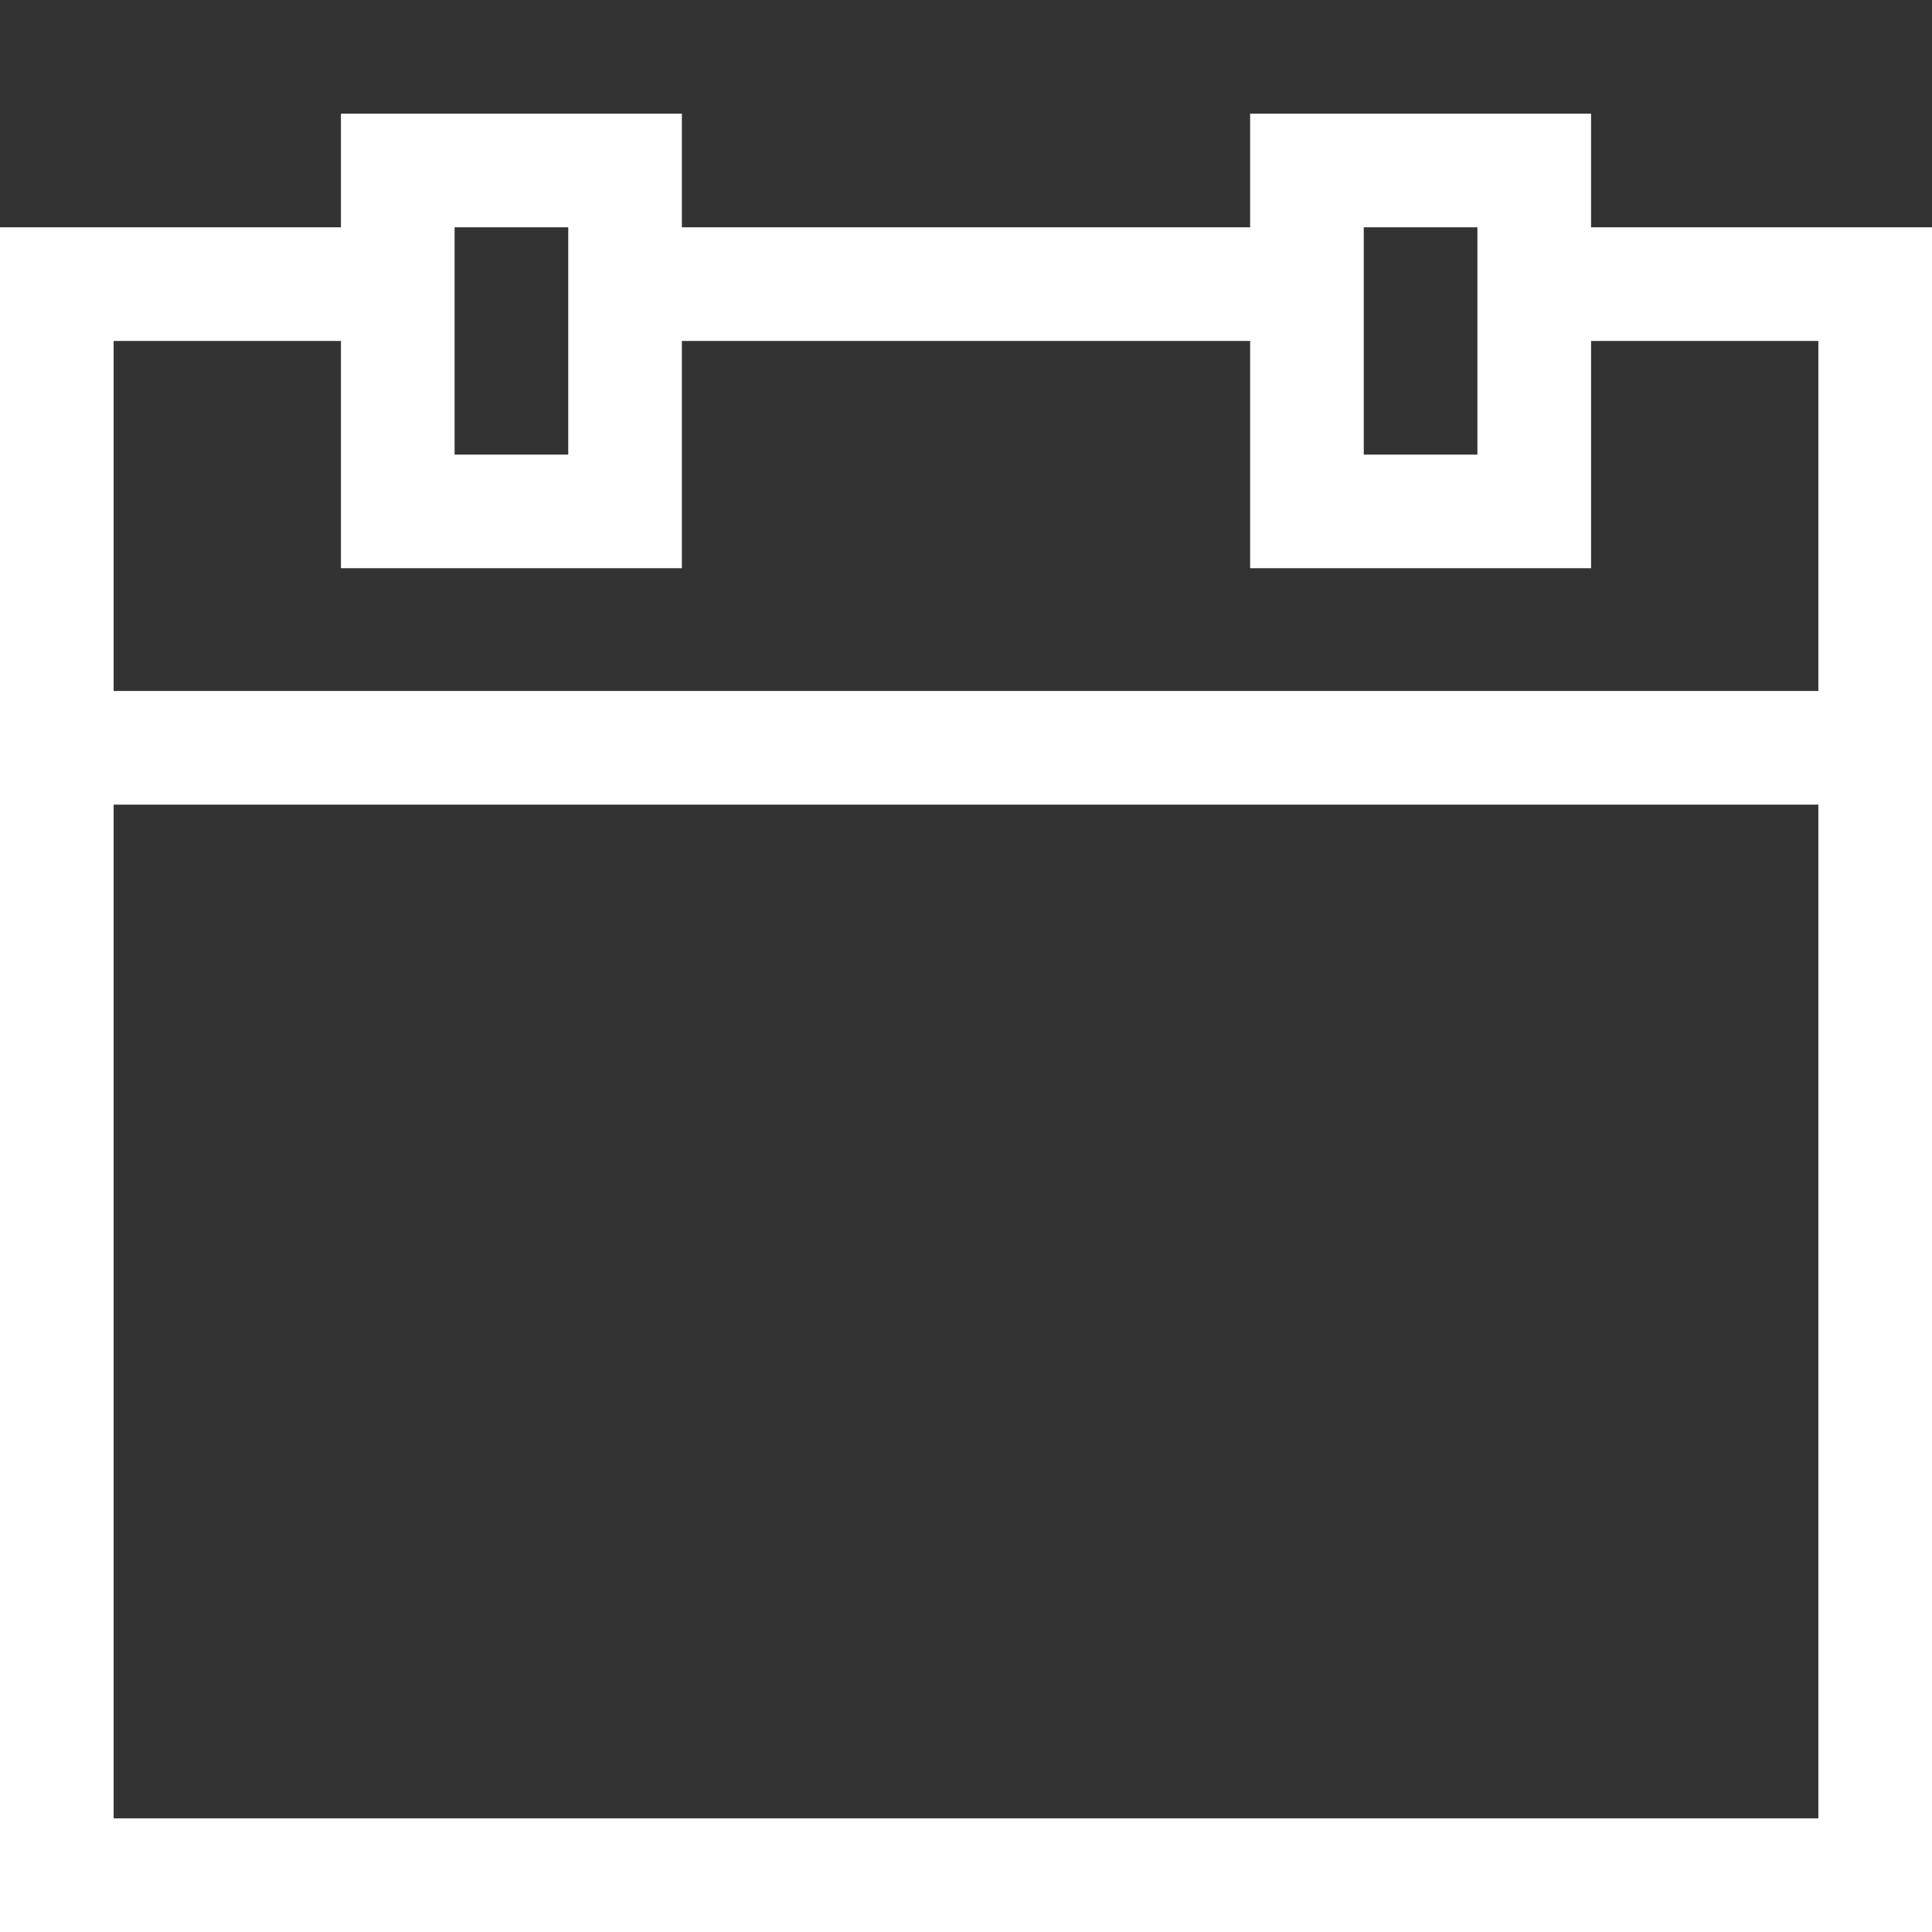 <svg xmlns="http://www.w3.org/2000/svg" width="17" height="17" viewBox="0 0 17 17"><rect x="0" y="0" width="17" height="17" fill="#333333" stroke="none"/><title>calendar</title><path fill="#fff" d="M14 2V1h-3v1H6V1H3v1H0v15h17V2h-3zm-2 0h1v2h-1V2zM4 2h1v2H4V2zm12 14H1V7.08h15V16zM1 6.08V3h2v2h3V3h5v2h3V3h2v3.08H1z"/></svg>